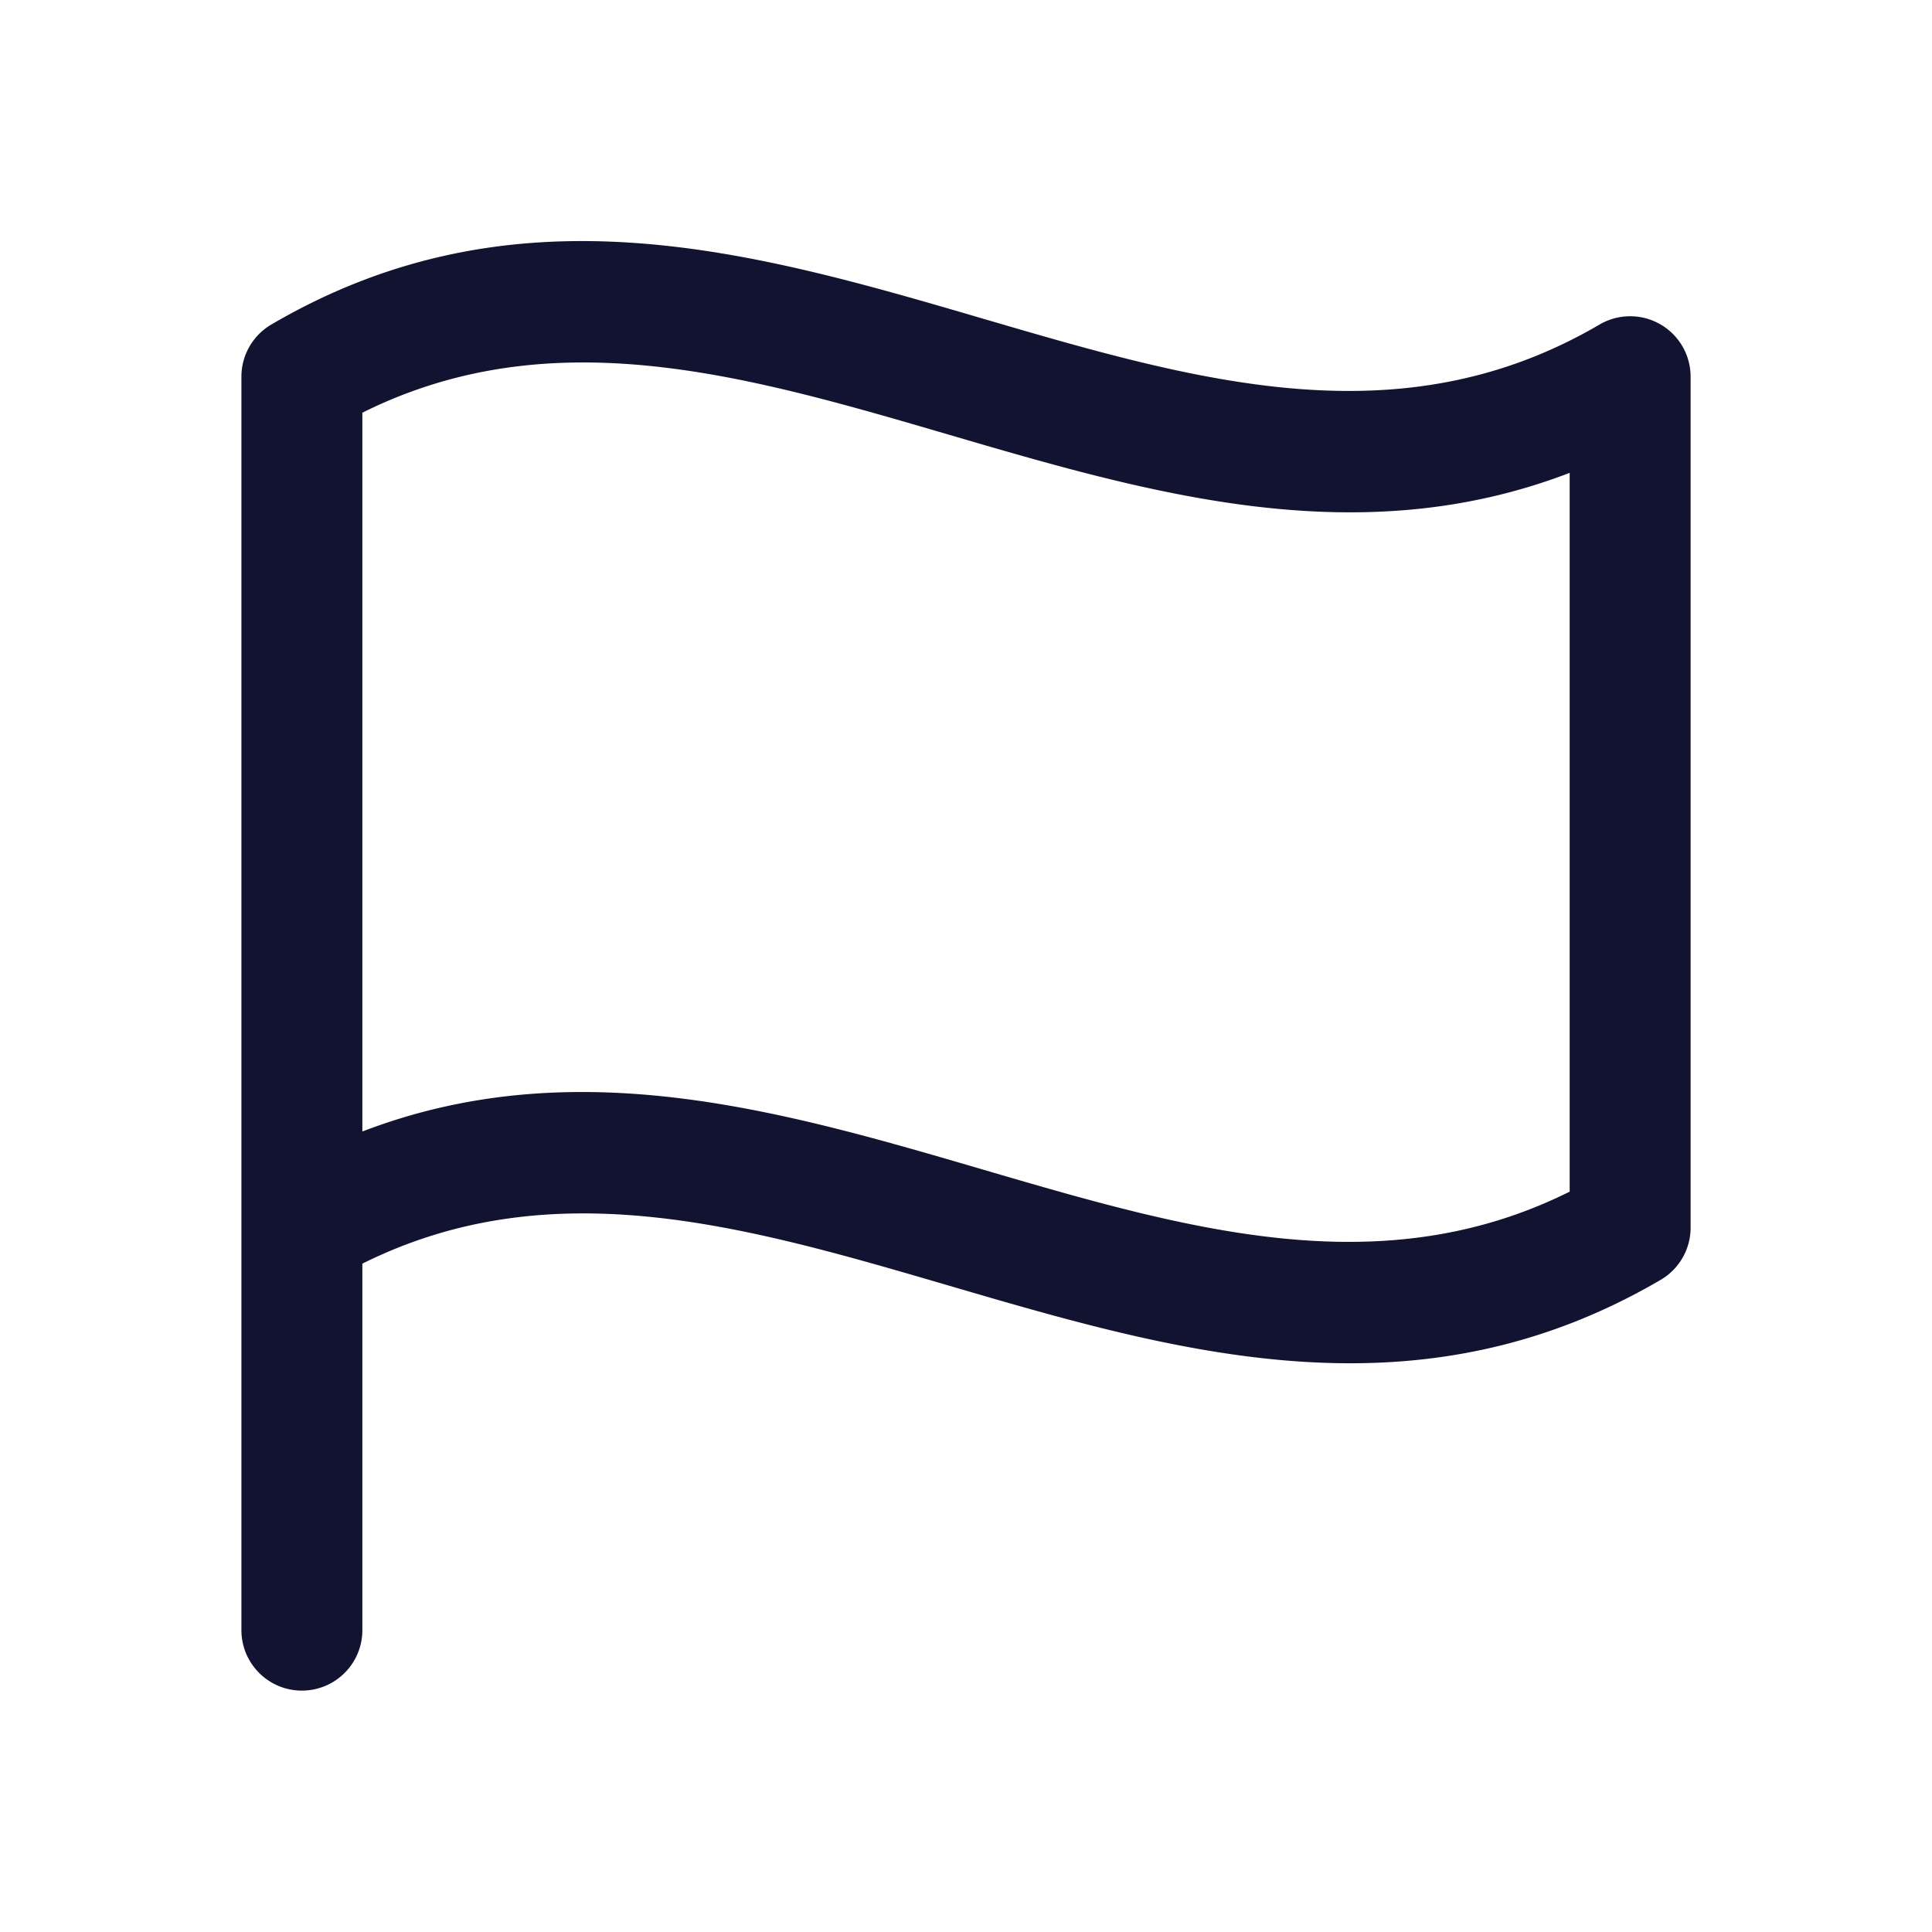<svg xmlns="http://www.w3.org/2000/svg" width="500" height="500" style="width:100%;height:100%;transform:translate3d(0,0,0);content-visibility:visible" viewBox="0 0 500 500"><defs><clipPath id="a"><path d="M0 0h500v500H0z"/></clipPath><clipPath id="d"><path d="M0 0h500v500H0z"/></clipPath><clipPath id="f"><path fill="#fff"/></clipPath><clipPath id="e"><path fill="#fff"/></clipPath><clipPath id="c"><path d="M0 0h500v500H0z"/></clipPath><clipPath id="b"><path d="M0 0h500v500H0z"/></clipPath></defs><g clip-path="url(#a)"><g clip-path="url(#b)" opacity="0" style="display:block"><path fill="none" class="primary design" style="display:none"/><path fill="none" class="primary design" style="display:none"/><path fill="none" class="primary design" style="display:none"/><path fill="none" class="primary design" style="display:none"/><path fill="none" class="primary design" style="display:none"/><path fill="#121330" d="M179.664-166.084a15.655 15.655 0 0 0-15.691.07c-51.467 30.133-103.978 14.76-159.573-1.513-59.519-17.423-121.063-35.439-184.179 1.513a15.65 15.65 0 0 0-7.743 13.506v324.387c0 8.643 7.006 15.649 15.65 15.649s15.65-7.006 15.65-15.649V77.031c48.994-24.399 99.02-9.757 151.829 5.7 33.973 9.945 68.598 20.081 103.807 20.081 26.475 0 53.283-5.736 80.373-21.595a15.648 15.648 0 0 0 7.743-13.505v-220.22a15.649 15.649 0 0 0-7.866-13.576zM156.229 58.398C107.238 82.793 57.209 68.15 4.4 52.692c-33.973-9.945-68.597-20.081-103.806-20.081-18.775 0-37.726 2.887-56.816 10.221v-186.026c48.991-24.396 99.02-9.752 151.829 5.706 52.089 15.248 105.733 30.946 160.622 9.86V58.398z" class="primary design" opacity="1" style="display:block" transform="translate(250 250)"/><path class="primary design" style="display:none"/></g><g clip-path="url(#c)" style="display:block"><path fill="none" class="primary design" style="display:none"/><path fill="none" class="primary design" style="display:none"/><path fill="none" class="primary design" style="display:none"/><path fill="none" class="primary design" style="display:none"/><path fill="none" class="primary design" style="display:none"/><path fill="#121330" d="M179.664-166.084a15.655 15.655 0 0 0-15.691.07c-51.467 30.133-103.978 14.76-159.573-1.513-59.519-17.423-121.063-35.439-184.179 1.513a15.65 15.65 0 0 0-7.743 13.506v324.387c0 8.643 7.006 15.649 15.65 15.649s15.65-7.006 15.65-15.649V77.031c48.994-24.399 99.02-9.757 151.829 5.7 33.973 9.945 68.598 20.081 103.807 20.081 26.475 0 53.283-5.736 80.373-21.595a15.648 15.648 0 0 0 7.743-13.505v-220.22a15.649 15.649 0 0 0-7.866-13.576zM156.229 58.398C107.238 82.793 57.209 68.15 4.4 52.692c-33.973-9.945-68.597-20.081-103.806-20.081-18.775 0-37.726 2.887-56.816 10.221v-186.026c48.991-24.396 99.02-9.752 151.829 5.706 52.089 15.248 105.733 30.946 160.622 9.86V58.398z" class="primary design" style="display:block" transform="translate(250 250)"/><path class="primary design" style="display:none"/></g><g clip-path="url(#d)" opacity="0" style="display:block"><path fill="none" class="primary design" style="display:none"/><g class="primary design" clip-path="url(#e)" style="display:none"><path fill="none"/></g><g class="primary design" clip-path="url(#f)" style="display:none"><path fill="none"/></g><path fill="none" class="primary design" style="display:none"/><g class="primary design" style="display:none"><path/><path fill="none"/></g><path class="primary design" style="display:none"/></g><g class="com" style="display:none"><path/><path/><path/><path/><path/><path/><path/><path/><path/><path/><path/><path/></g></g></svg>